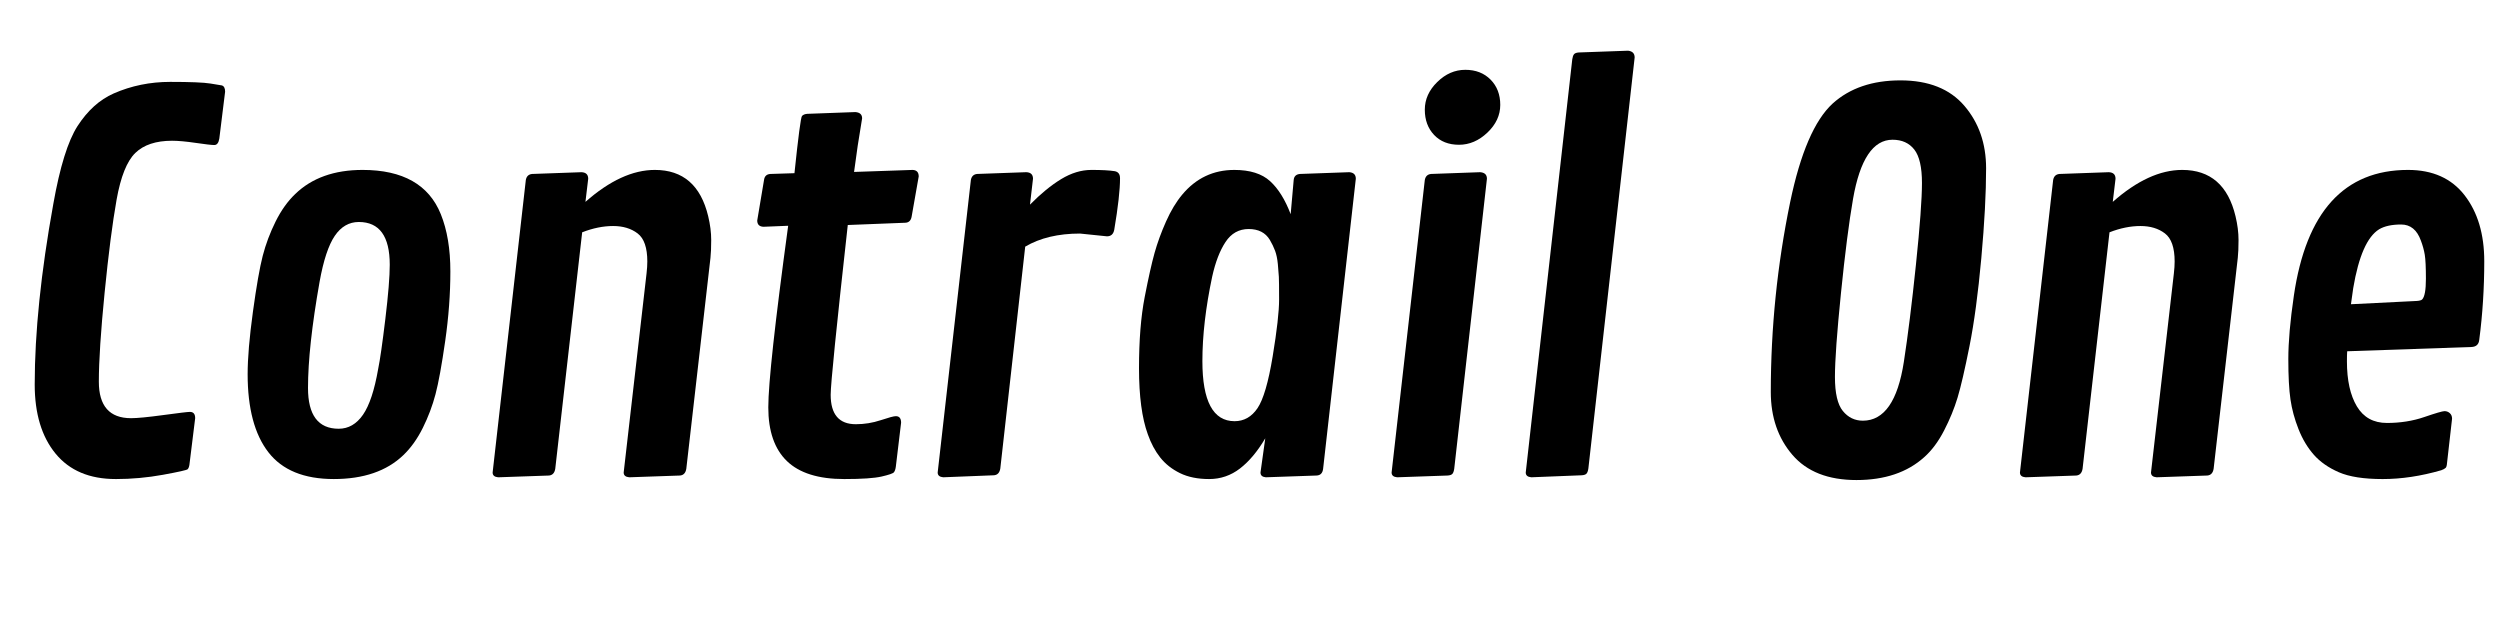 <svg width="69.576" height="17.527" viewBox="0 0 69.576 17.527" xmlns="http://www.w3.org/2000/svg"><path transform="translate(0 13.255) scale(.007 -.007)" d="m460-11q-156 0-239 101t-83 275q0 309 74 718 39 220 96 309 60 93 144 130 105 46 224.5 46t160-6.5 45.5-7.5q13-4 13-25l-23-186q-4-26-20-26t-74 8.5-94 8.5q-96 0-146-48.5t-74.5-186-47.5-369-23-354.5q0-145 128-145 37 0 129 12.5t105 12.5q21 0 21-25l-23-186q-2-12-7-17t-98-22-188-17z"/><path transform="translate(5.975 13.255) scale(.007 -.007)" d="m131 406q0 95 21 248t39 222.5 51 136 78 109.5q99 96 268 96 240 0 311-176 38-94 38-227.5t-20.5-276.5-38.5-211.5-50.5-134-77.5-108.5q-99-95-276.5-95t-260 106.5-82.5 310.5zm519 21q11 53 28.5 198.5t17.5 215.5q0 170-123 170-58 0-95.5-55t-60.5-183q-46-260-46-422t122-162q58 0 96.5 55.5t60.5 182.5z"/><path transform="translate(12.968 13.255) scale(.007 -.007)" d="m486 1183-11-92q144 127 276 127 168 0 212-184 12-50 12-94.5t-3-71.5l-96-838q-4-25-25-27l-202-7q-22 2-22 19l91 792q3 26 3 47 0 82-38.5 111.5t-97.5 29.5-123-25l-107-940q-4-25-25-27l-202-7q-22 2-22 19l132 1163q4 22 25 24l196 7q27-1 27-26z"/><path transform="translate(20.262 13.255) scale(.007 -.007)" d="m264 1205q23 220 30 227.5t21 8.5l191 7q27-2 27-25-19-111-32-213l233 8q24-1 24-26l-28-159q-4-24-25-25l-229-9q-68-612-68-675 0-117 100-117 51 0 99 16t60 16q21 0 21-26l-21-175q-2-15-7.5-22t-49-17-148.5-10q-154 0-228 71.5t-74 213.5 79 722l-98-4q-25 1-25 25l27 161q3 23 26 24z"/><path transform="translate(25.354 13.255) scale(.007 -.007)" d="m779 954-107 11q-130 0-218-52l-99-882q-4-25-25-27l-202-8q-22 2-22 19l132 1163q4 22 25 24l195 7q27-1 27-26l-12-103q64 65 124 101.5t120.5 36.5 92.5-5q21-4 21-28 0-69-23-205-5-26-29-26z"/><path transform="translate(30.782 13.255) scale(.007 -.007)" d="m993 1183-130-1153q-3-26-26-27l-202-7q-21 2-21 19l19 136q-46-78-100.5-120t-122.5-42-116 23.5-78.5 62-49.5 92.5q-35 96-35 262.5t22.5 282.5 39.5 176.5 45.5 124.5 64.5 107q82 98 207 98 93 0 142-44.5t82-131.5l12 136q2 22 25 24l196 7q26-2 26-26zm-610-725q0-239 128-239 56 0 91 51.5t60.5 206.5 25.5 226-1 90-4 50.5-11 53-21 43.5q-26 43-84 43t-92-51.5-53-137.5q-39-184-39-336z"/><path transform="translate(37.987 13.255) scale(.007 -.007)" d="m374 1318q-62 0-99 39t-37 100.5 49.5 110 111.5 48.5 100.5-39 38.5-100.5-51-110-113-48.5zm111-135-130-1153q-2-14-7-20t-19-7l-201-7q-22 2-22 19l132 1163q4 22 25 24l195 7q27-2 27-26z"/><path transform="translate(41.72 13.255) scale(.007 -.007)" d="m539 1665-184-1634q-2-14-7-20t-19-7l-201-8q-22 2-22 19l185 1643q2 14 7 20t19 7l196 7q26-3 26-27z"/><path transform="translate(48.316 13.255) scale(.007 -.007)" d="m138 335q0 382 77 755 61 293 169 392 102 92 269.5 92t254-101 86.5-248.5-19-357-47-350-47.5-205-53.5-130.5-79-106q-101-91-269.5-91t-254.5 100-86 250zm366-114q127 0 163 234 24 155 48 386t24 325-30.5 133-86.5 39q-116 0-157-235-24-138-48-374.5t-24-333.5 31.5-135.5 79.5-38.5z"/><path transform="translate(55.474 13.255) scale(.007 -.007)" d="m486 1183-11-92q144 127 276 127 168 0 212-184 12-50 12-94.5t-3-71.5l-96-838q-4-25-25-27l-202-7q-22 2-22 19l91 792q3 26 3 47 0 82-38.5 111.5t-97.5 29.5-123-25l-107-940q-4-25-25-27l-202-7q-22 2-22 19l132 1163q4 22 25 24l196 7q27-1 27-26z"/><path transform="translate(62.768 13.255) scale(.007 -.007)" d="m153 718q73 500 454 500 147 0 225-101t78-262-20-313q-3-27-31-28l-494-17q-1-15-1-40 0-113 39.5-179t119.5-66 148.5 23.5 80.5 23.5 21-8 9-22l-20-176q-1-15-5.5-19.5t-17.5-9.5q-121-35-233-35t-174 27-99.5 69.5-61 102-32 118-8.5 160.5 22 252zm236 30-9-64 261 13q17 1 22 6 15 15 15 82.5t-4.5 95-15.5 56.5q-23 64-78.5 64t-87.5-19q-71-44-103-234z"/></svg>